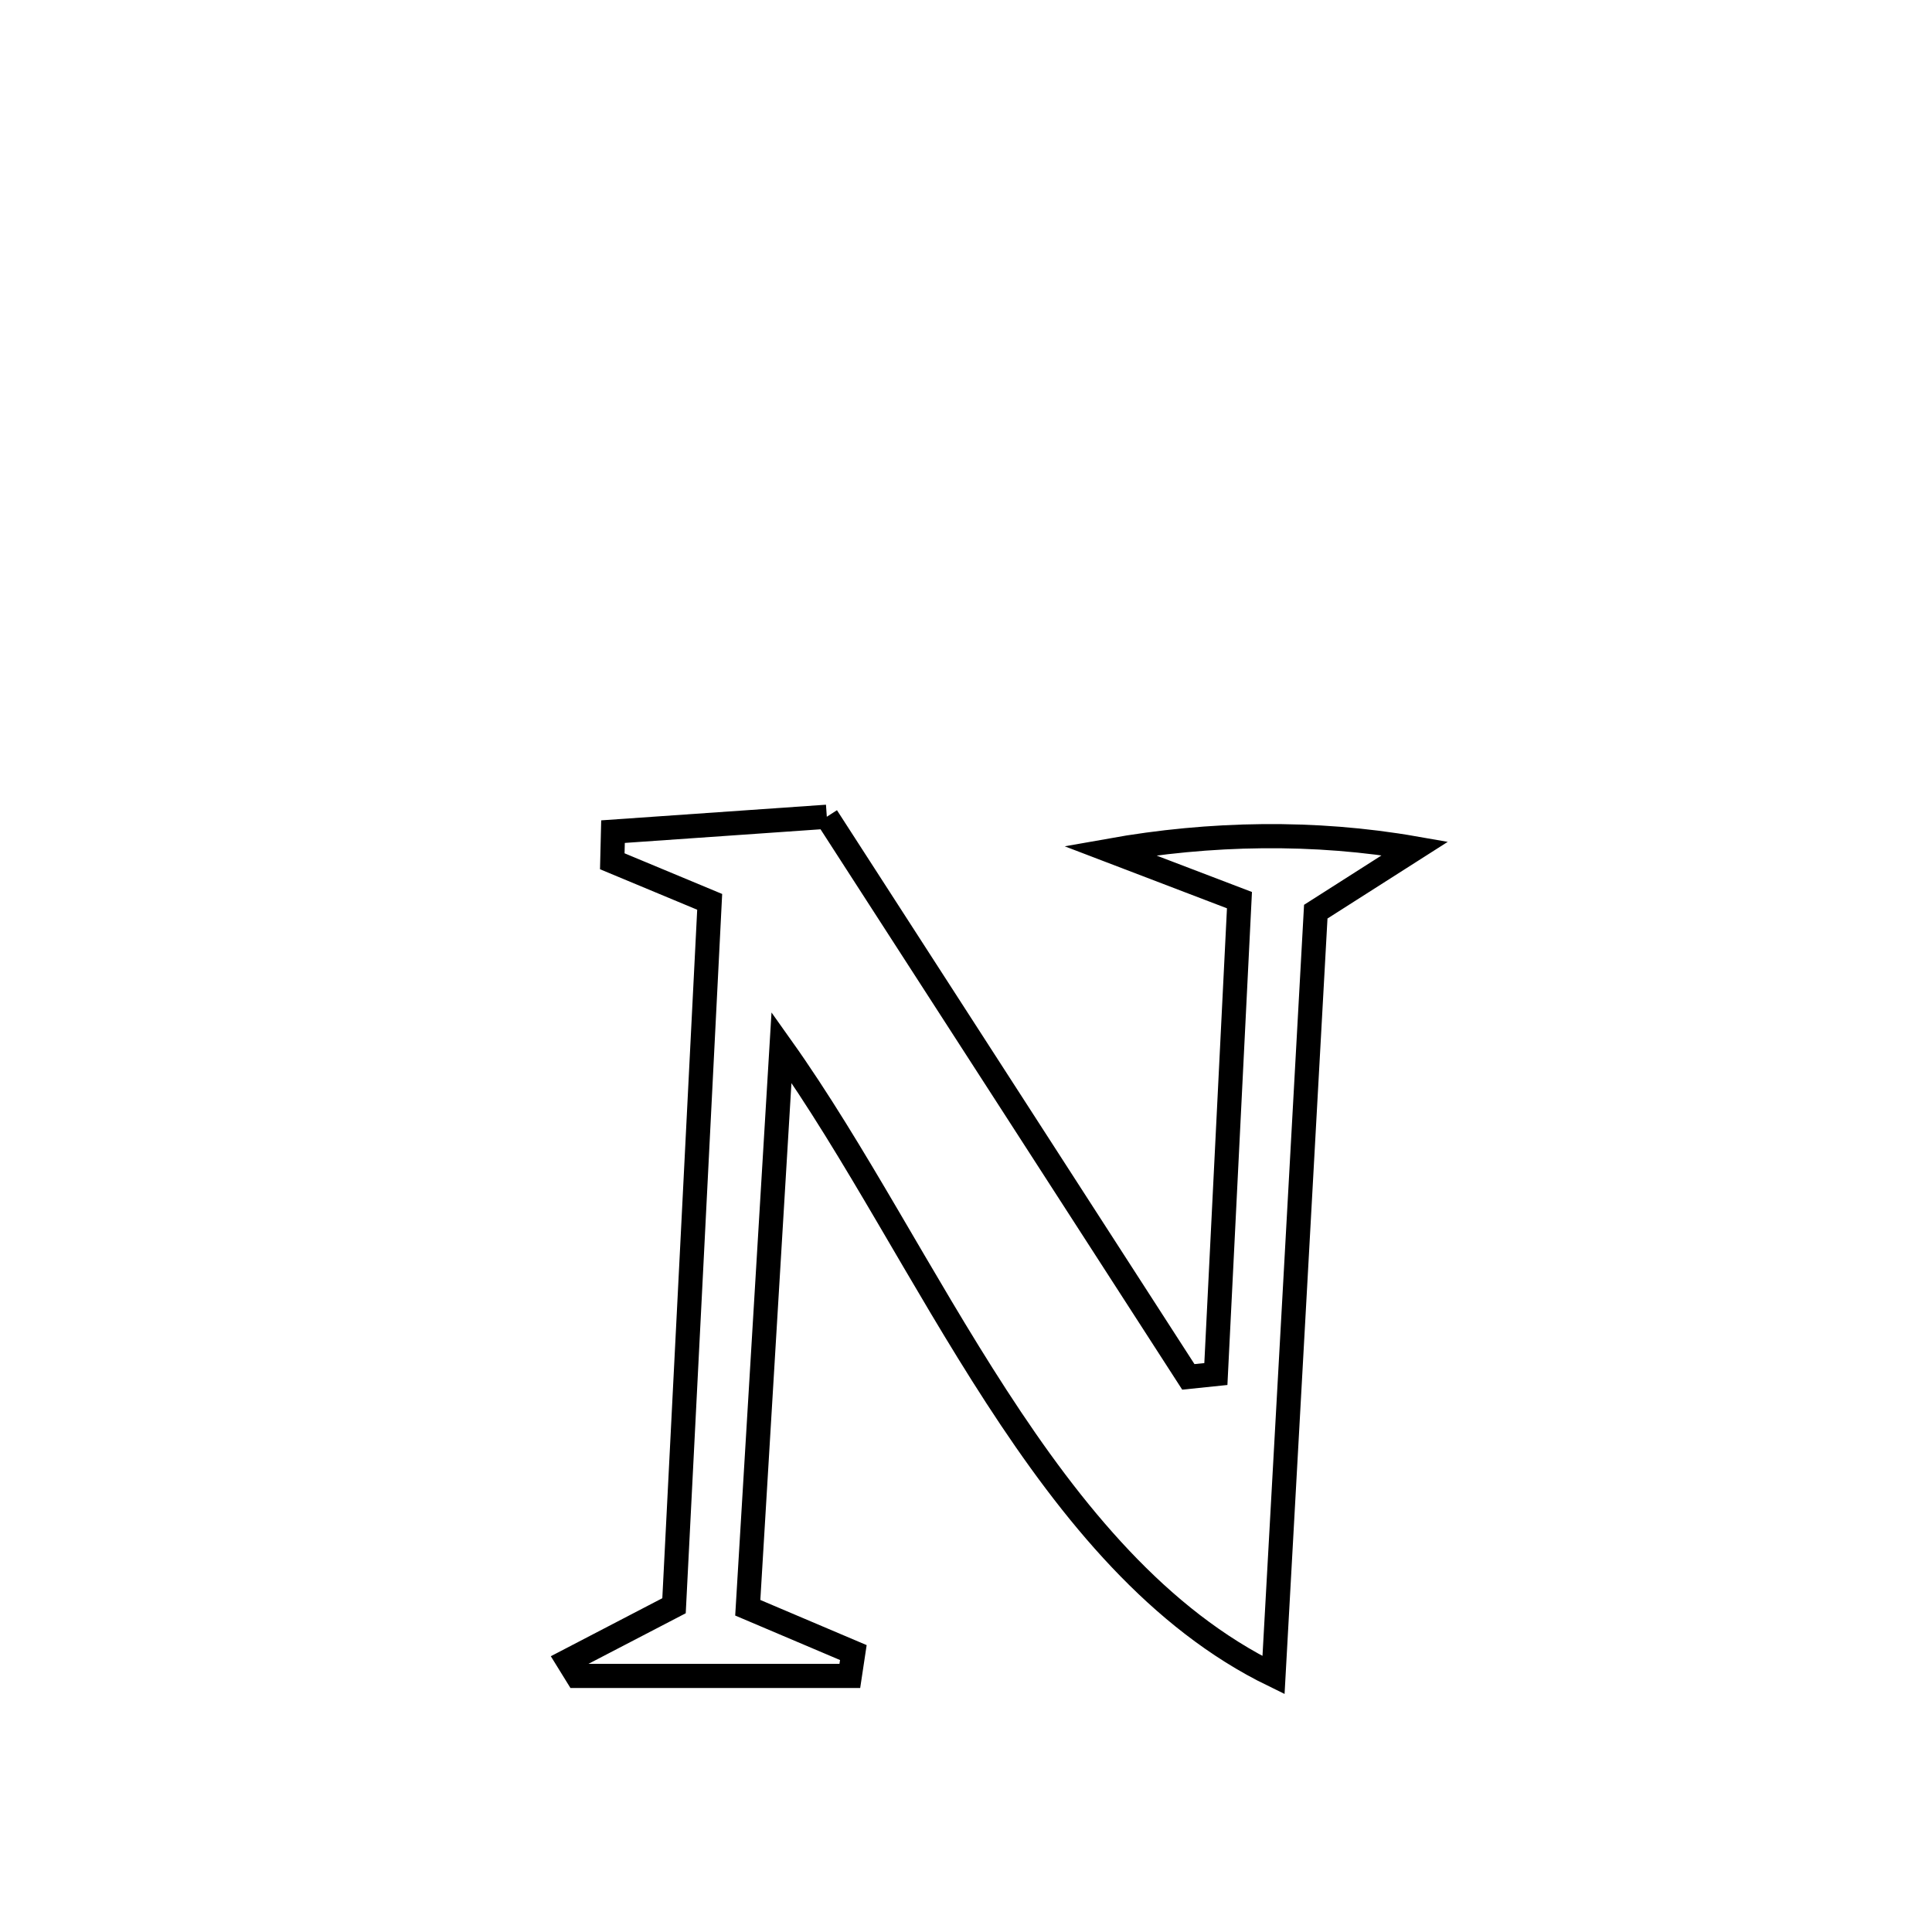 <svg xmlns="http://www.w3.org/2000/svg" viewBox="0.0 0.0 24.0 24.0" height="200px" width="200px"><path fill="none" stroke="black" stroke-width=".3" stroke-opacity="1.0"  filling="0" d="M10.271 10.146 L10.271 10.146 C11.02 11.306 11.768 12.465 12.517 13.625 C13.265 14.785 14.014 15.944 14.762 17.104 L14.762 17.104 C14.876 17.092 14.99 17.081 15.104 17.069 L15.104 17.069 C15.202 15.107 15.299 13.144 15.397 11.182 L15.397 11.182 C14.859 10.977 14.322 10.772 13.784 10.566 L13.784 10.566 C15.029 10.344 16.333 10.321 17.578 10.539 L17.578 10.539 C17.167 10.801 16.756 11.063 16.345 11.325 L16.345 11.325 C16.258 12.906 16.17 14.486 16.083 16.067 C15.995 17.648 15.907 19.228 15.82 20.809 L15.82 20.809 C14.396 20.116 13.324 18.807 12.379 17.35 C11.434 15.894 10.618 14.291 9.708 13.011 L9.708 13.011 C9.568 15.331 9.428 17.651 9.289 19.972 L9.289 19.972 C9.726 20.157 10.164 20.343 10.601 20.529 L10.601 20.529 C10.587 20.626 10.572 20.722 10.557 20.819 L10.557 20.819 C9.428 20.819 8.299 20.819 7.171 20.819 L7.171 20.819 C7.133 20.756 7.095 20.694 7.056 20.632 L7.056 20.632 C7.495 20.403 7.934 20.175 8.373 19.947 L8.373 19.947 C8.447 18.49 8.521 17.032 8.595 15.575 C8.669 14.117 8.743 12.66 8.816 11.203 L8.816 11.203 C8.413 11.035 8.01 10.867 7.606 10.699 L7.606 10.699 C7.609 10.576 7.612 10.454 7.615 10.331 L7.615 10.331 C8.5 10.27 9.386 10.208 10.271 10.146 L10.271 10.146"></path></svg>